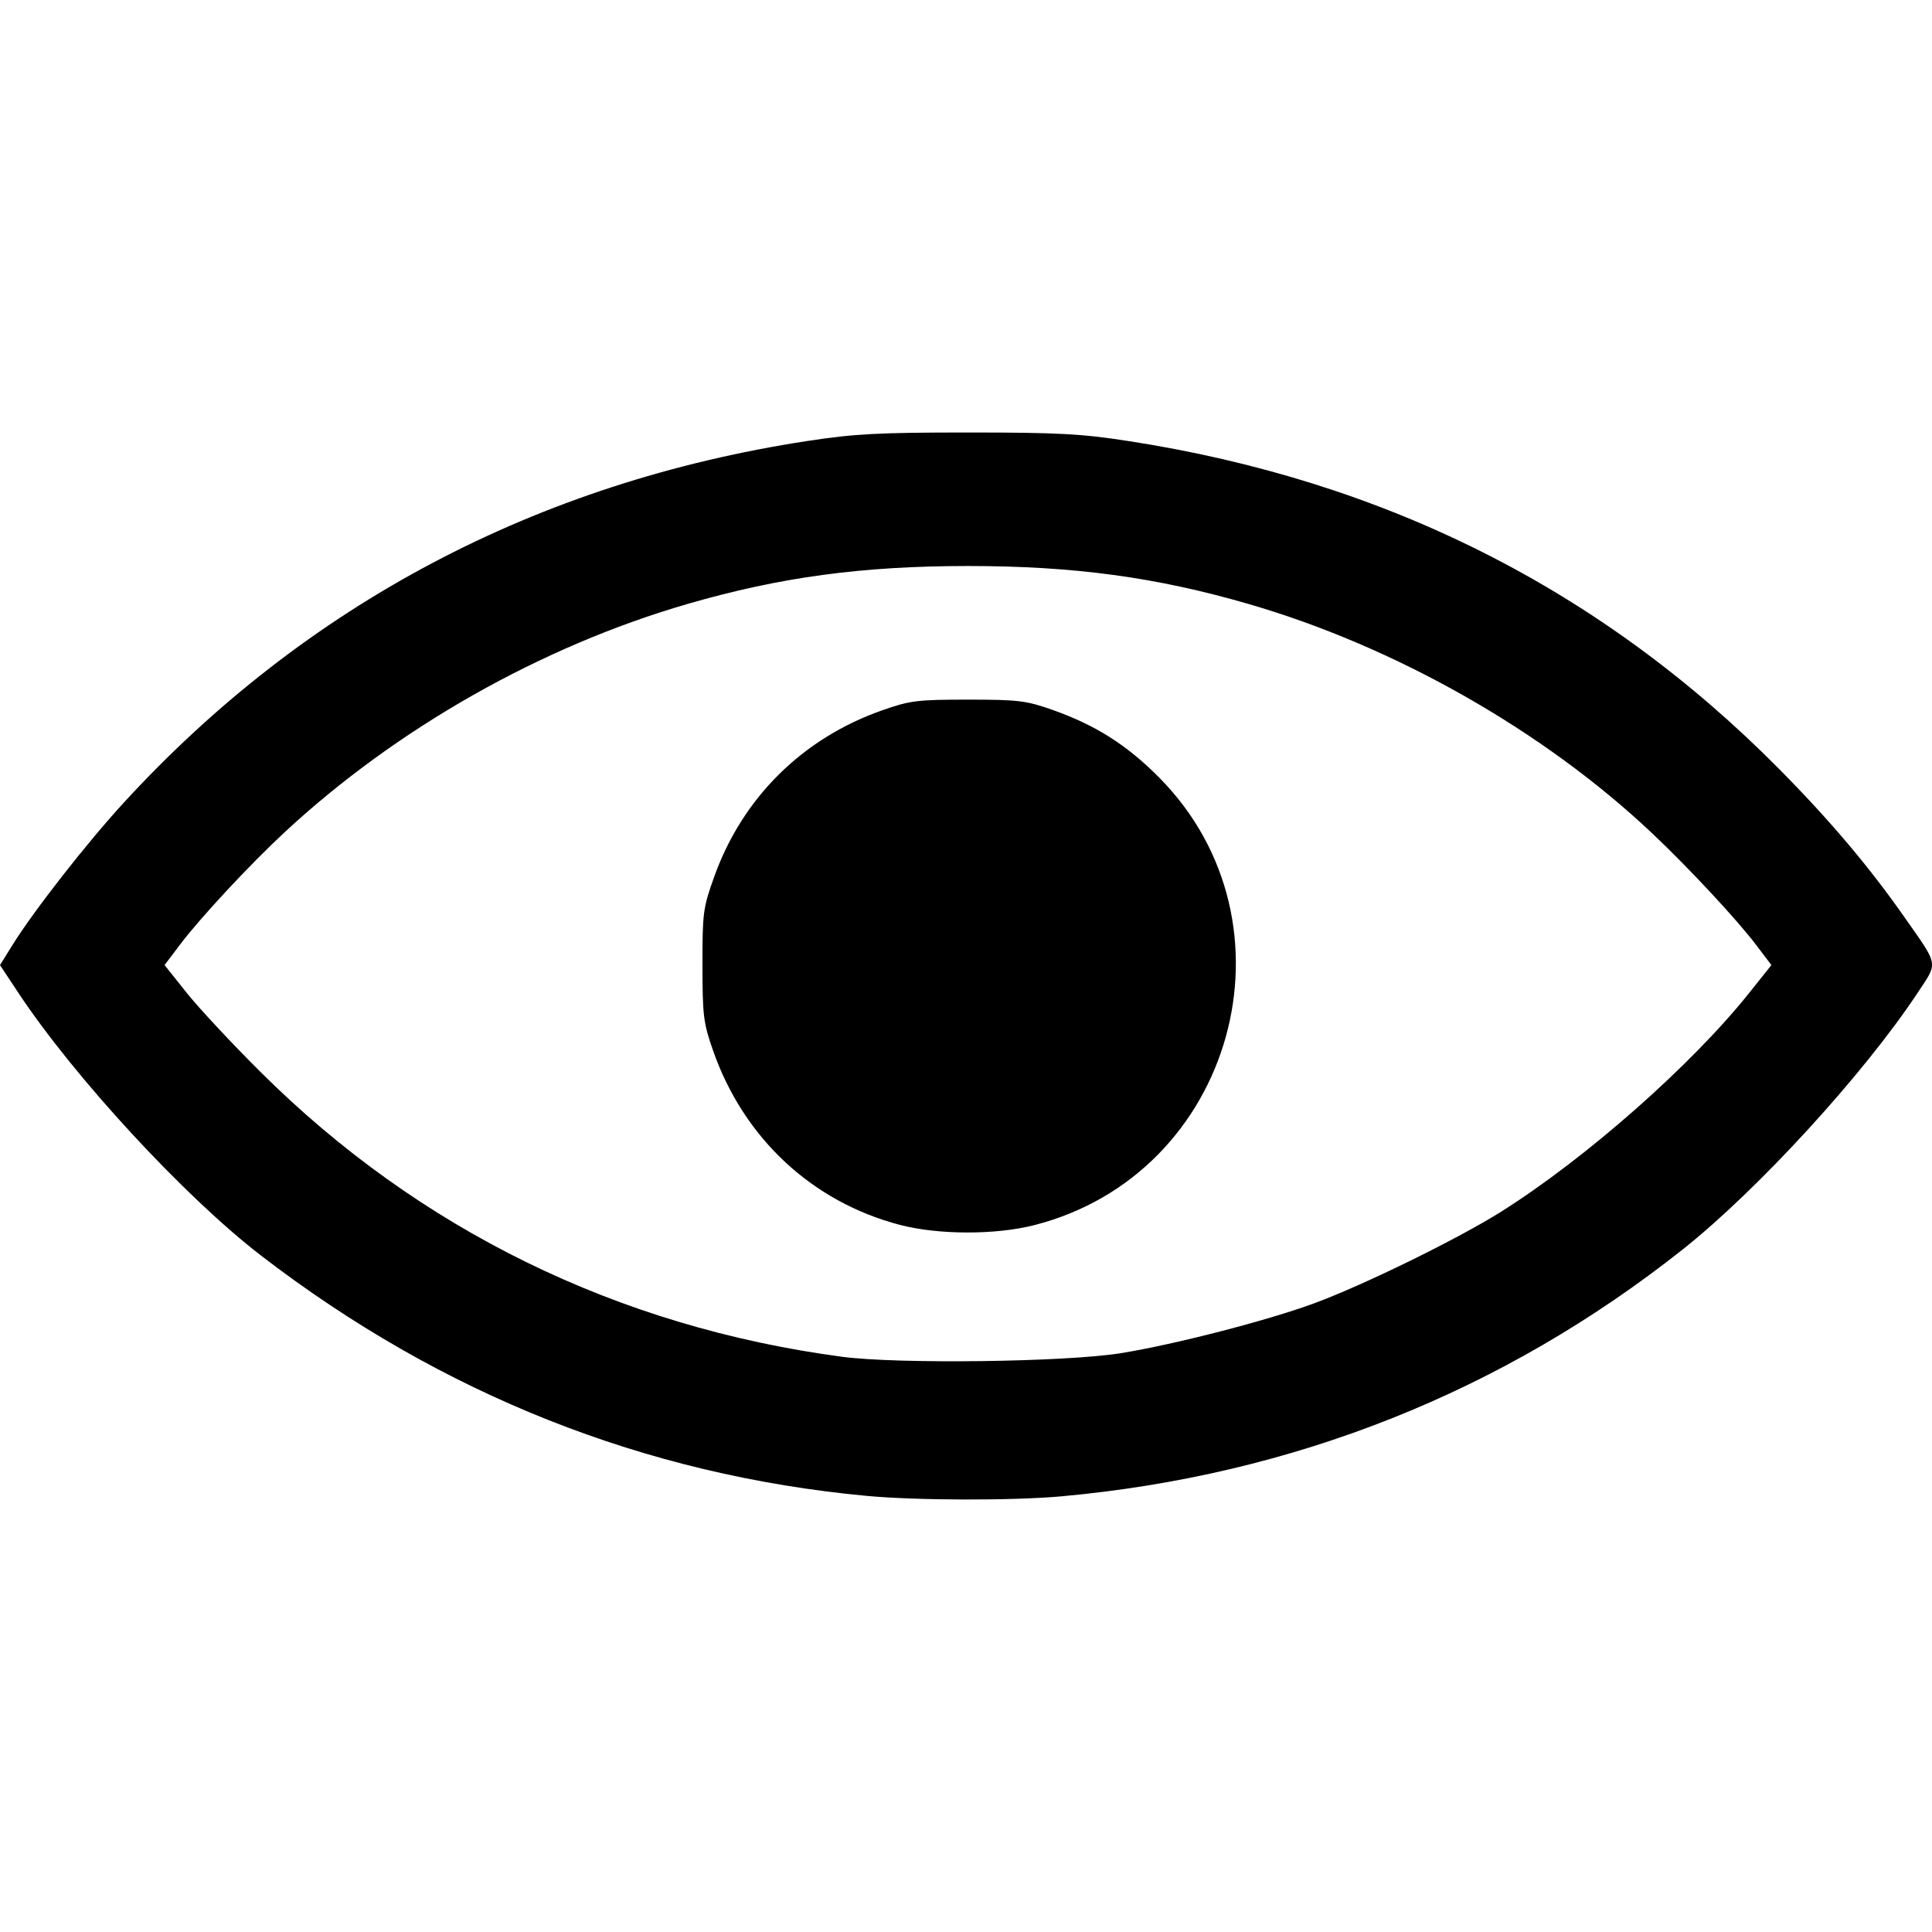<?xml version="1.0" encoding="UTF-8" standalone="no"?>
<!-- Created with Inkscape (http://www.inkscape.org/) -->

<svg
   xmlns:dc="http://purl.org/dc/elements/1.1/"
   xmlns:cc="http://creativecommons.org/ns#"
   xmlns:rdf="http://www.w3.org/1999/02/22-rdf-syntax-ns#"
   xmlns:svg="http://www.w3.org/2000/svg"
   xmlns="http://www.w3.org/2000/svg"
   xmlns:sodipodi="http://sodipodi.sourceforge.net/DTD/sodipodi-0.dtd"
   xmlns:inkscape="http://www.inkscape.org/namespaces/inkscape"
   width="512"
   height="512"
   viewBox="0 0 512 512"
   id="svg2"
   version="1.1"
   inkscape:version="0.91 r13725"
   sodipodi:docname="eye.svg">
  <defs
     id="defs4">
    <inkscape:path-effect
       effect="skeletal"
       id="path-effect3356"
       is_visible="true"
       pattern="M 0,5 C 0,2.24 2.24,0 5,0 7.76,0 10,2.24 10,5 10,7.76 7.76,10 5,10 2.24,10 0,7.76 0,5 Z"
       copytype="single_stretched"
       prop_scale="1"
       scale_y_rel="false"
       spacing="0"
       normal_offset="0"
       tang_offset="0"
       prop_units="false"
       vertical_pattern="false"
       fuse_tolerance="0" />
  </defs>
  <sodipodi:namedview
     id="base"
     pagecolor="#ffffff"
     bordercolor="#666666"
     borderopacity="1.0"
     inkscape:pageopacity="0.0"
     inkscape:pageshadow="2"
     inkscape:zoom="0.49497475"
     inkscape:cx="-262.85687"
     inkscape:cy="472.27724"
     inkscape:document-units="px"
     inkscape:current-layer="layer1"
     showgrid="false"
     inkscape:window-width="1874"
     inkscape:window-height="1039"
     inkscape:window-x="46"
     inkscape:window-y="0"
     inkscape:window-maximized="1"
     fit-margin-top="0"
     fit-margin-left="0"
     fit-margin-right="0"
     fit-margin-bottom="0"
     units="px" />
  <g
     inkscape:label="Layer 1"
     inkscape:groupmode="layer"
     id="layer1"
     transform="translate(-199.116,251.812)">
    <path
       style="fill:#000000"
       d="M 428.805,144.614 C 370.014,139.116 316.163,117.748 268.284,80.92 248.062,65.365 218.824,33.708 203.981,11.296 l -4.864,-7.345 3.301,-5.315 c 5.647,-9.091 19.761,-27.136 29.606,-37.85 48.143,-52.399 109.355,-84.761 181.084,-95.736 12.485,-1.91 18.857,-2.247 42.536,-2.247 23.804,0 29.984,0.33 42.536,2.269 68.07,10.519 125.377,39.399 172.395,86.879 13.441,13.573 23.907,25.955 33.365,39.474 9.046,12.93 8.829,11.62 3.302,19.966 -14.236,21.497 -42.341,52.184 -62.213,67.929 -47.64,37.747 -103.221,59.837 -164.572,65.406 -12.921,1.173 -38.498,1.117 -51.65,-0.113 z m 67.348,-37.819 c 14.257,-2.303 38.844,-8.644 51.21,-13.206 13.201,-4.87 38.108,-17.074 49.559,-24.283 22.487,-14.157 50.526,-38.886 65.777,-58.014 l 5.858,-7.347 -4.026,-5.312 c -5.139,-6.781 -17.913,-20.494 -27.635,-29.669 -28.738,-27.12 -68.048,-49.443 -106.926,-60.72 -24.509,-7.109 -46.292,-10.056 -74.327,-10.056 -28.036,0 -49.818,2.947 -74.327,10.056 -38.759,11.243 -77.018,32.911 -106.694,60.427 -9.261,8.587 -22.392,22.691 -27.825,29.887 l -4.067,5.387 5.858,7.347 c 3.222,4.041 12.048,13.502 19.613,21.024 41.964,41.724 94.618,67.51 154.021,75.426 14.851,1.979 59.348,1.409 73.931,-0.947 z M 437.591,72.793 c -23.243,-6.089 -41.33,-22.933 -49.459,-46.061 -2.611,-7.428 -2.845,-9.297 -2.857,-22.777 -0.012,-13.859 0.163,-15.176 3.109,-23.413 7.482,-20.914 23.391,-36.685 44.482,-44.099 7.438,-2.615 9.279,-2.844 22.777,-2.844 13.33,0 15.395,0.25 22.378,2.71 11.384,4.011 19.747,9.312 28.279,17.927 38.31,38.683 19.8,105.098 -33.058,118.617 -10.294,2.633 -25.466,2.607 -35.65,-0.061 z"
       id="path3423"
       inkscape:connector-curvature="0"
       inkscape:export-xdpi="14.24"
       inkscape:export-ydpi="14.24" />
  </g>
</svg>
